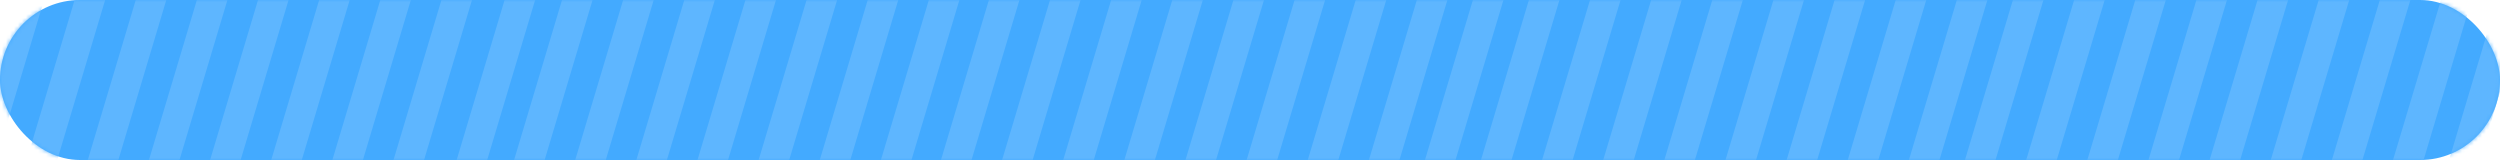 <svg width="625" height="40" viewBox="0 0 625 40" fill="none" xmlns="http://www.w3.org/2000/svg">
<rect width="625" height="40" rx="20" fill="#43AAFF"/>
<mask id="mask0_135_713" style="mask-type:alpha" maskUnits="userSpaceOnUse" x="0" y="0" width="625" height="40">
<rect width="625" height="40" rx="20" fill="#43AAFF"/>
</mask>
<g mask="url(#mask0_135_713)">
<rect width="7.332" height="67.788" transform="matrix(0.972 0.233 -0.287 0.958 11.61 -27.522)" fill="#5EB6FF"/>
<rect width="7.332" height="67.788" transform="matrix(0.972 0.233 -0.287 0.958 25.869 -24.099)" fill="#5EB6FF"/>
<rect width="7.332" height="67.788" transform="matrix(0.972 0.233 -0.287 0.958 147.422 -23.099)" fill="#5EB6FF"/>
<rect width="7.332" height="67.788" transform="matrix(0.972 0.233 -0.287 0.958 269.422 -23.099)" fill="#5EB6FF"/>
<rect width="7.332" height="67.788" transform="matrix(0.972 0.233 -0.287 0.958 404.422 -23.099)" fill="#5EB6FF"/>
<rect width="7.332" height="67.788" transform="matrix(0.972 0.233 -0.287 0.958 525.422 -23)" fill="#5EB6FF"/>
<rect width="7.332" height="67.788" transform="matrix(0.972 0.233 -0.287 0.958 40.128 -20.675)" fill="#5EB6FF"/>
<rect width="7.332" height="67.788" transform="matrix(0.972 0.233 -0.287 0.958 161.681 -19.675)" fill="#5EB6FF"/>
<rect width="7.332" height="67.788" transform="matrix(0.972 0.233 -0.287 0.958 283.681 -19.675)" fill="#5EB6FF"/>
<rect width="7.332" height="67.788" transform="matrix(0.972 0.233 -0.287 0.958 418.681 -19.675)" fill="#5EB6FF"/>
<rect width="7.332" height="67.788" transform="matrix(0.972 0.233 -0.287 0.958 539.681 -19.577)" fill="#5EB6FF"/>
<rect width="7.332" height="67.788" transform="matrix(0.972 0.233 -0.287 0.958 54.387 -17.252)" fill="#5EB6FF"/>
<rect width="7.332" height="67.788" transform="matrix(0.972 0.233 -0.287 0.958 175.94 -16.252)" fill="#5EB6FF"/>
<rect width="7.332" height="67.788" transform="matrix(0.972 0.233 -0.287 0.958 297.94 -16.252)" fill="#5EB6FF"/>
<rect width="7.332" height="67.788" transform="matrix(0.972 0.233 -0.287 0.958 432.94 -16.252)" fill="#5EB6FF"/>
<rect width="7.332" height="67.788" transform="matrix(0.972 0.233 -0.287 0.958 553.94 -16.153)" fill="#5EB6FF"/>
<rect width="7.332" height="67.788" transform="matrix(0.972 0.233 -0.287 0.958 68.646 -13.829)" fill="#5EB6FF"/>
<rect width="7.332" height="67.788" transform="matrix(0.972 0.233 -0.287 0.958 190.2 -12.829)" fill="#5EB6FF"/>
<rect width="7.332" height="67.788" transform="matrix(0.972 0.233 -0.287 0.958 312.2 -12.829)" fill="#5EB6FF"/>
<rect width="7.332" height="67.788" transform="matrix(0.972 0.233 -0.287 0.958 447.2 -12.829)" fill="#5EB6FF"/>
<rect width="7.332" height="67.788" transform="matrix(0.972 0.233 -0.287 0.958 568.2 -12.73)" fill="#5EB6FF"/>
<rect width="7.332" height="67.788" transform="matrix(0.972 0.233 -0.287 0.958 82.905 -10.405)" fill="#5EB6FF"/>
<rect width="7.332" height="67.788" transform="matrix(0.972 0.233 -0.287 0.958 204.459 -9.405)" fill="#5EB6FF"/>
<rect width="7.332" height="67.788" transform="matrix(0.972 0.233 -0.287 0.958 326.459 -9.405)" fill="#5EB6FF"/>
<rect width="7.332" height="67.788" transform="matrix(0.972 0.233 -0.287 0.958 461.459 -9.405)" fill="#5EB6FF"/>
<rect width="7.332" height="67.788" transform="matrix(0.972 0.233 -0.287 0.958 582.459 -9.306)" fill="#5EB6FF"/>
<rect width="7.332" height="67.788" transform="matrix(0.972 0.233 -0.287 0.958 97.165 -6.982)" fill="#5EB6FF"/>
<rect width="7.332" height="67.788" transform="matrix(0.972 0.233 -0.287 0.958 218.718 -5.982)" fill="#5EB6FF"/>
<rect width="7.332" height="67.788" transform="matrix(0.972 0.233 -0.287 0.958 340.718 -5.982)" fill="#5EB6FF"/>
<rect width="7.332" height="67.788" transform="matrix(0.972 0.233 -0.287 0.958 475.718 -5.982)" fill="#5EB6FF"/>
<rect width="7.332" height="67.788" transform="matrix(0.972 0.233 -0.287 0.958 596.718 -5.883)" fill="#5EB6FF"/>
<rect width="7.332" height="67.788" transform="matrix(0.972 0.233 -0.287 0.958 111.424 -3.559)" fill="#5EB6FF"/>
<rect width="7.332" height="67.788" transform="matrix(0.972 0.233 -0.287 0.958 232.977 -2.559)" fill="#5EB6FF"/>
<rect width="7.332" height="67.788" transform="matrix(0.972 0.233 -0.287 0.958 354.977 -2.559)" fill="#5EB6FF"/>
<rect width="7.332" height="67.788" transform="matrix(0.972 0.233 -0.287 0.958 489.977 -2.559)" fill="#5EB6FF"/>
<rect width="7.332" height="67.788" transform="matrix(0.972 0.233 -0.287 0.958 610.977 -2.46)" fill="#5EB6FF"/>
<rect width="7.332" height="67.788" transform="matrix(0.972 0.233 -0.287 0.958 127.683 -5.135)" fill="#5EB6FF"/>
<rect width="7.332" height="67.788" transform="matrix(0.972 0.233 -0.287 0.958 248.422 -4)" fill="#5EB6FF"/>
<rect width="7.332" height="67.788" transform="matrix(0.972 0.233 -0.287 0.958 383.422 -4)" fill="#5EB6FF"/>
<rect width="7.332" height="67.788" transform="matrix(0.972 0.233 -0.287 0.958 369.422 -4)" fill="#5EB6FF"/>
<rect width="7.332" height="67.788" transform="matrix(0.972 0.233 -0.287 0.958 504.422 -4)" fill="#5EB6FF"/>
<rect width="7.332" height="67.788" transform="matrix(0.972 0.233 -0.287 0.958 625.422 -3.901)" fill="#5EB6FF"/>
</g>
</svg>
